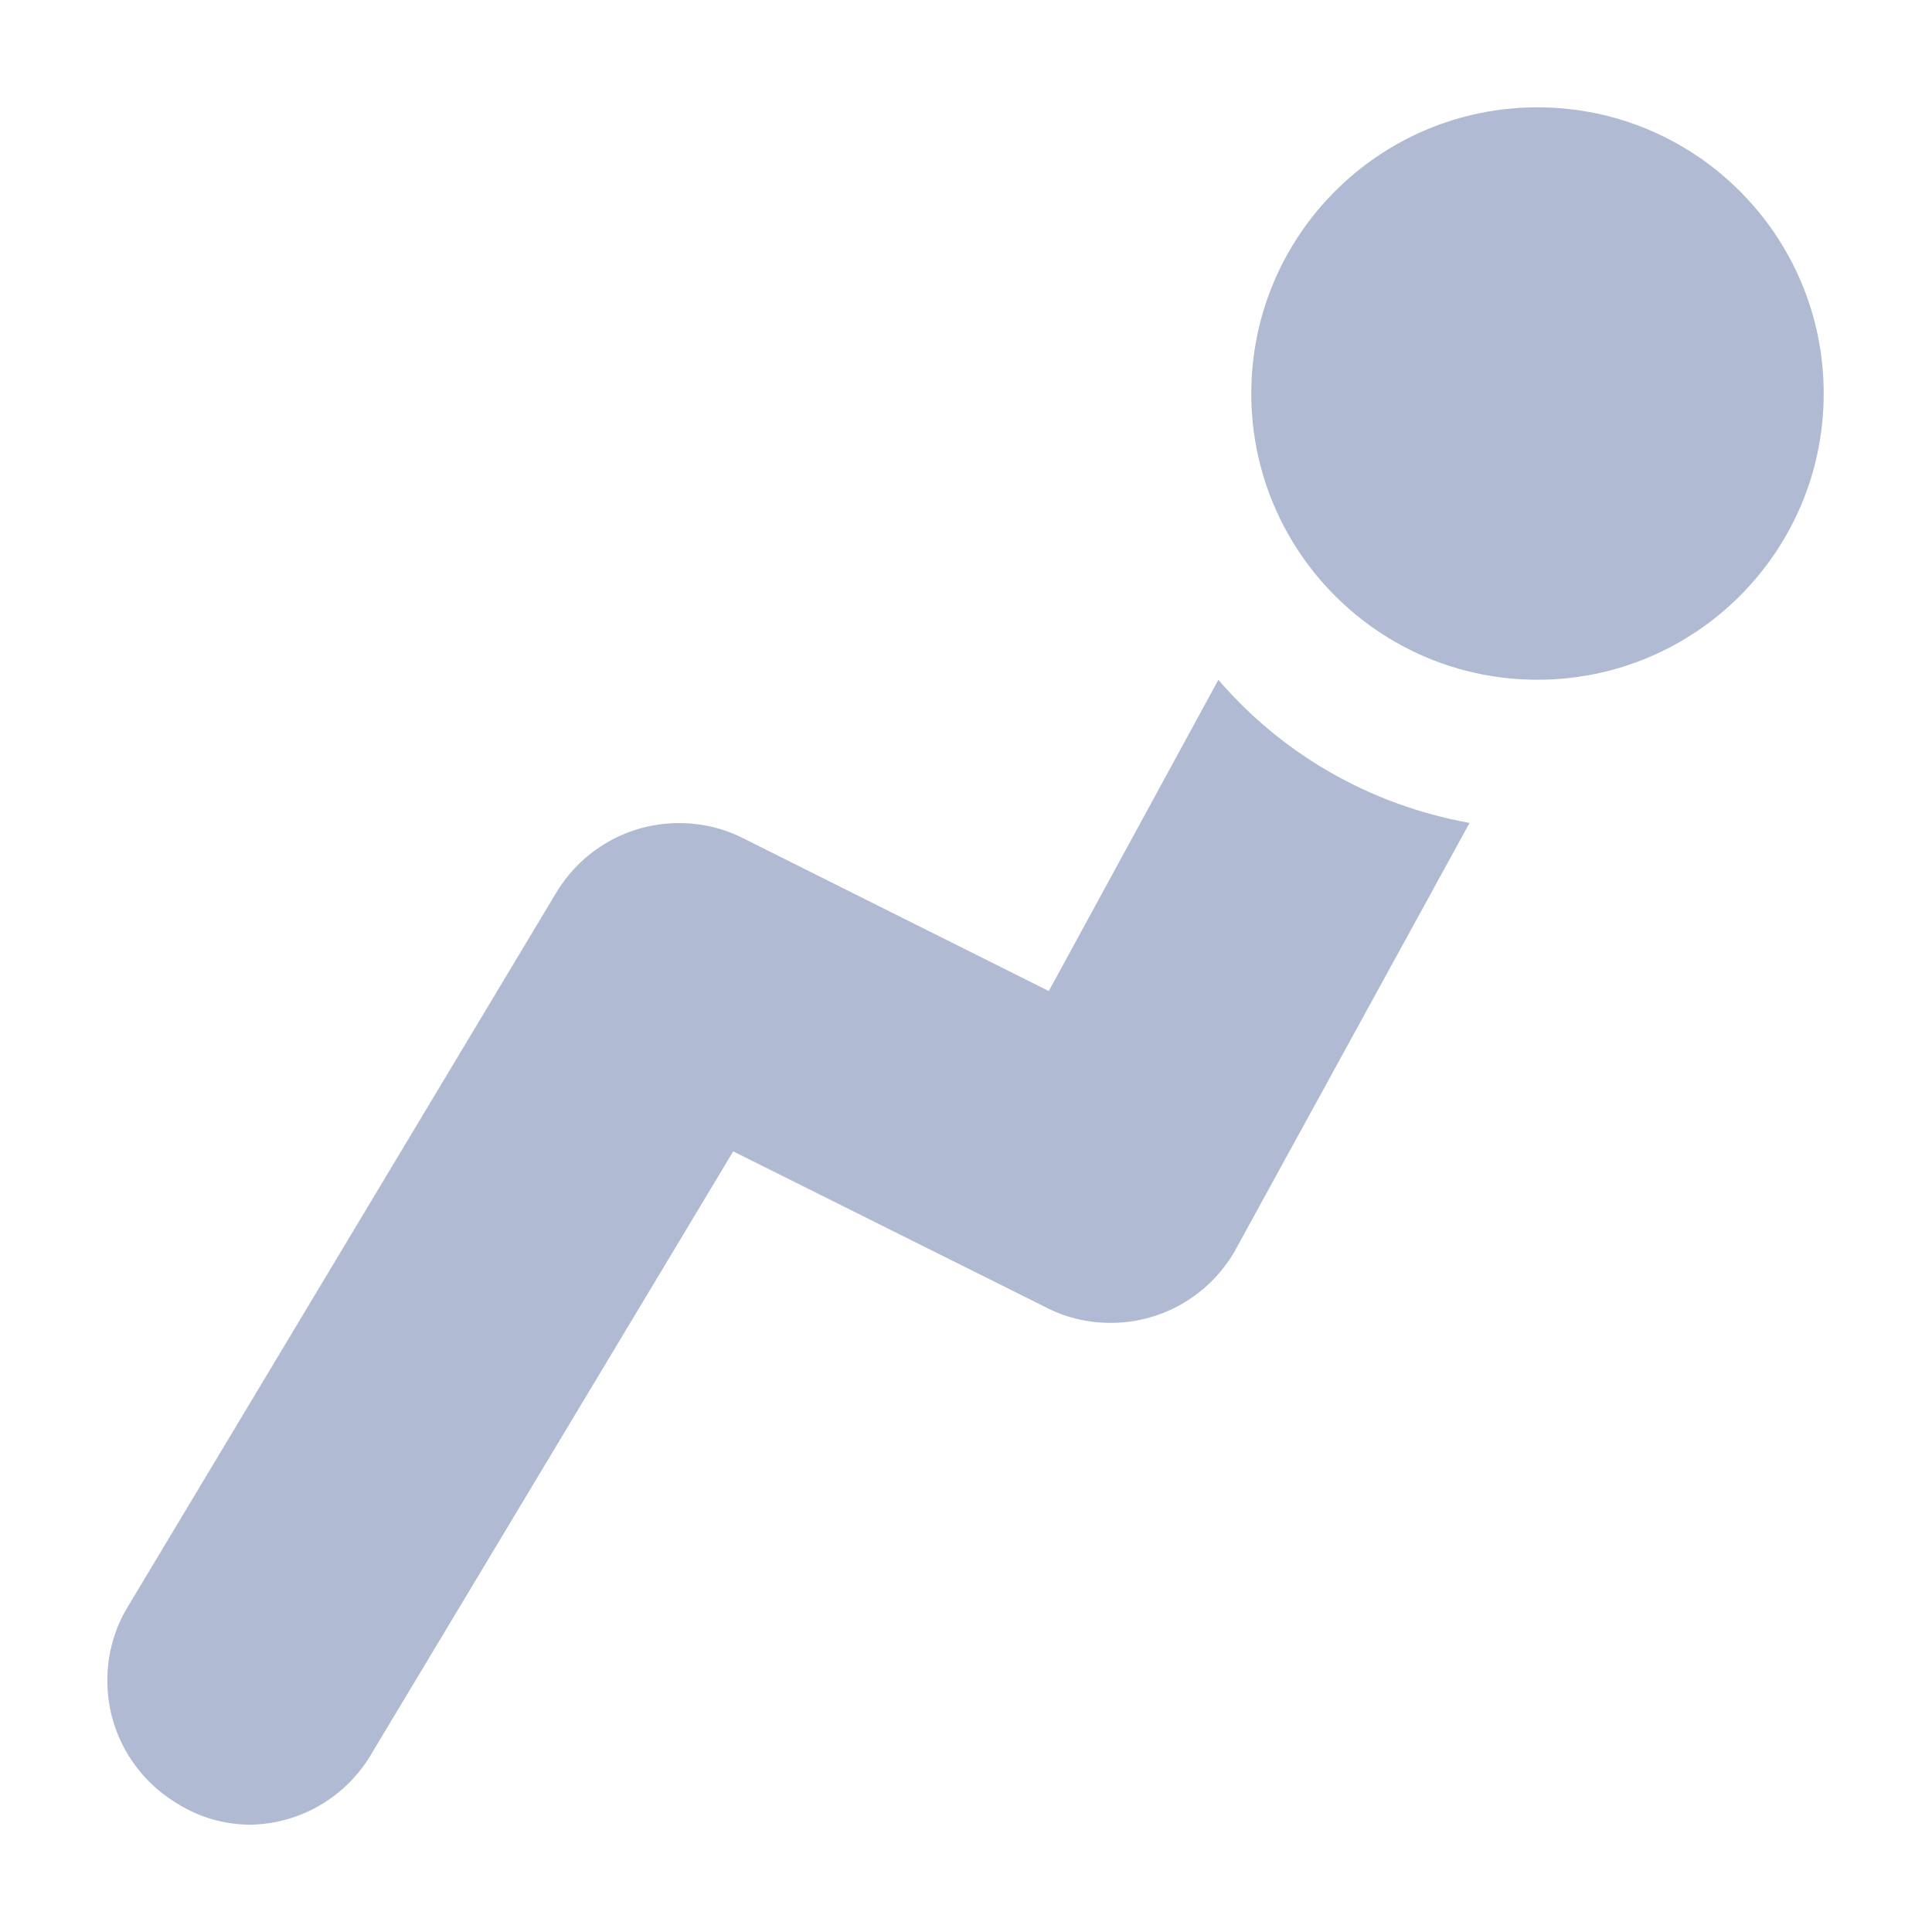 <svg width="36" height="36" viewBox="0 0 36 36" fill="none" xmlns="http://www.w3.org/2000/svg">
<g clip-path="url(#clip0_494_1695)">
<path d="M22.703 12.667L19.543 18.467L13.836 15.614C13.491 15.439 13.084 15.337 12.653 15.337C11.689 15.337 10.844 15.849 10.376 16.615L10.369 16.627L2.369 29.96C2.137 30.347 2 30.815 2 31.314C2 32.289 2.523 33.141 3.304 33.607L3.316 33.614C3.695 33.852 4.155 33.995 4.648 34.001H4.649C5.619 33.99 6.464 33.462 6.922 32.68L6.929 32.667L13.662 21.454L19.462 24.347C19.82 24.538 20.245 24.65 20.696 24.65C21.671 24.65 22.523 24.127 22.989 23.346L22.996 23.334L27.383 15.334C25.499 14.993 23.881 14.034 22.712 12.678L22.703 12.668V12.667Z" fill="#B1BAD3"/>
<path d="M33.982 7.333C33.982 10.279 31.594 12.666 28.649 12.666C25.704 12.666 23.316 10.278 23.316 7.333C23.316 4.387 25.704 2 28.649 2C31.594 2 33.982 4.388 33.982 7.333Z" fill="#B1BAD3"/>
</g>
<defs>
<clipPath id="clip0_494_1695">
<rect width="36" height="36" fill="white"/>
</clipPath>
</defs>
</svg>
